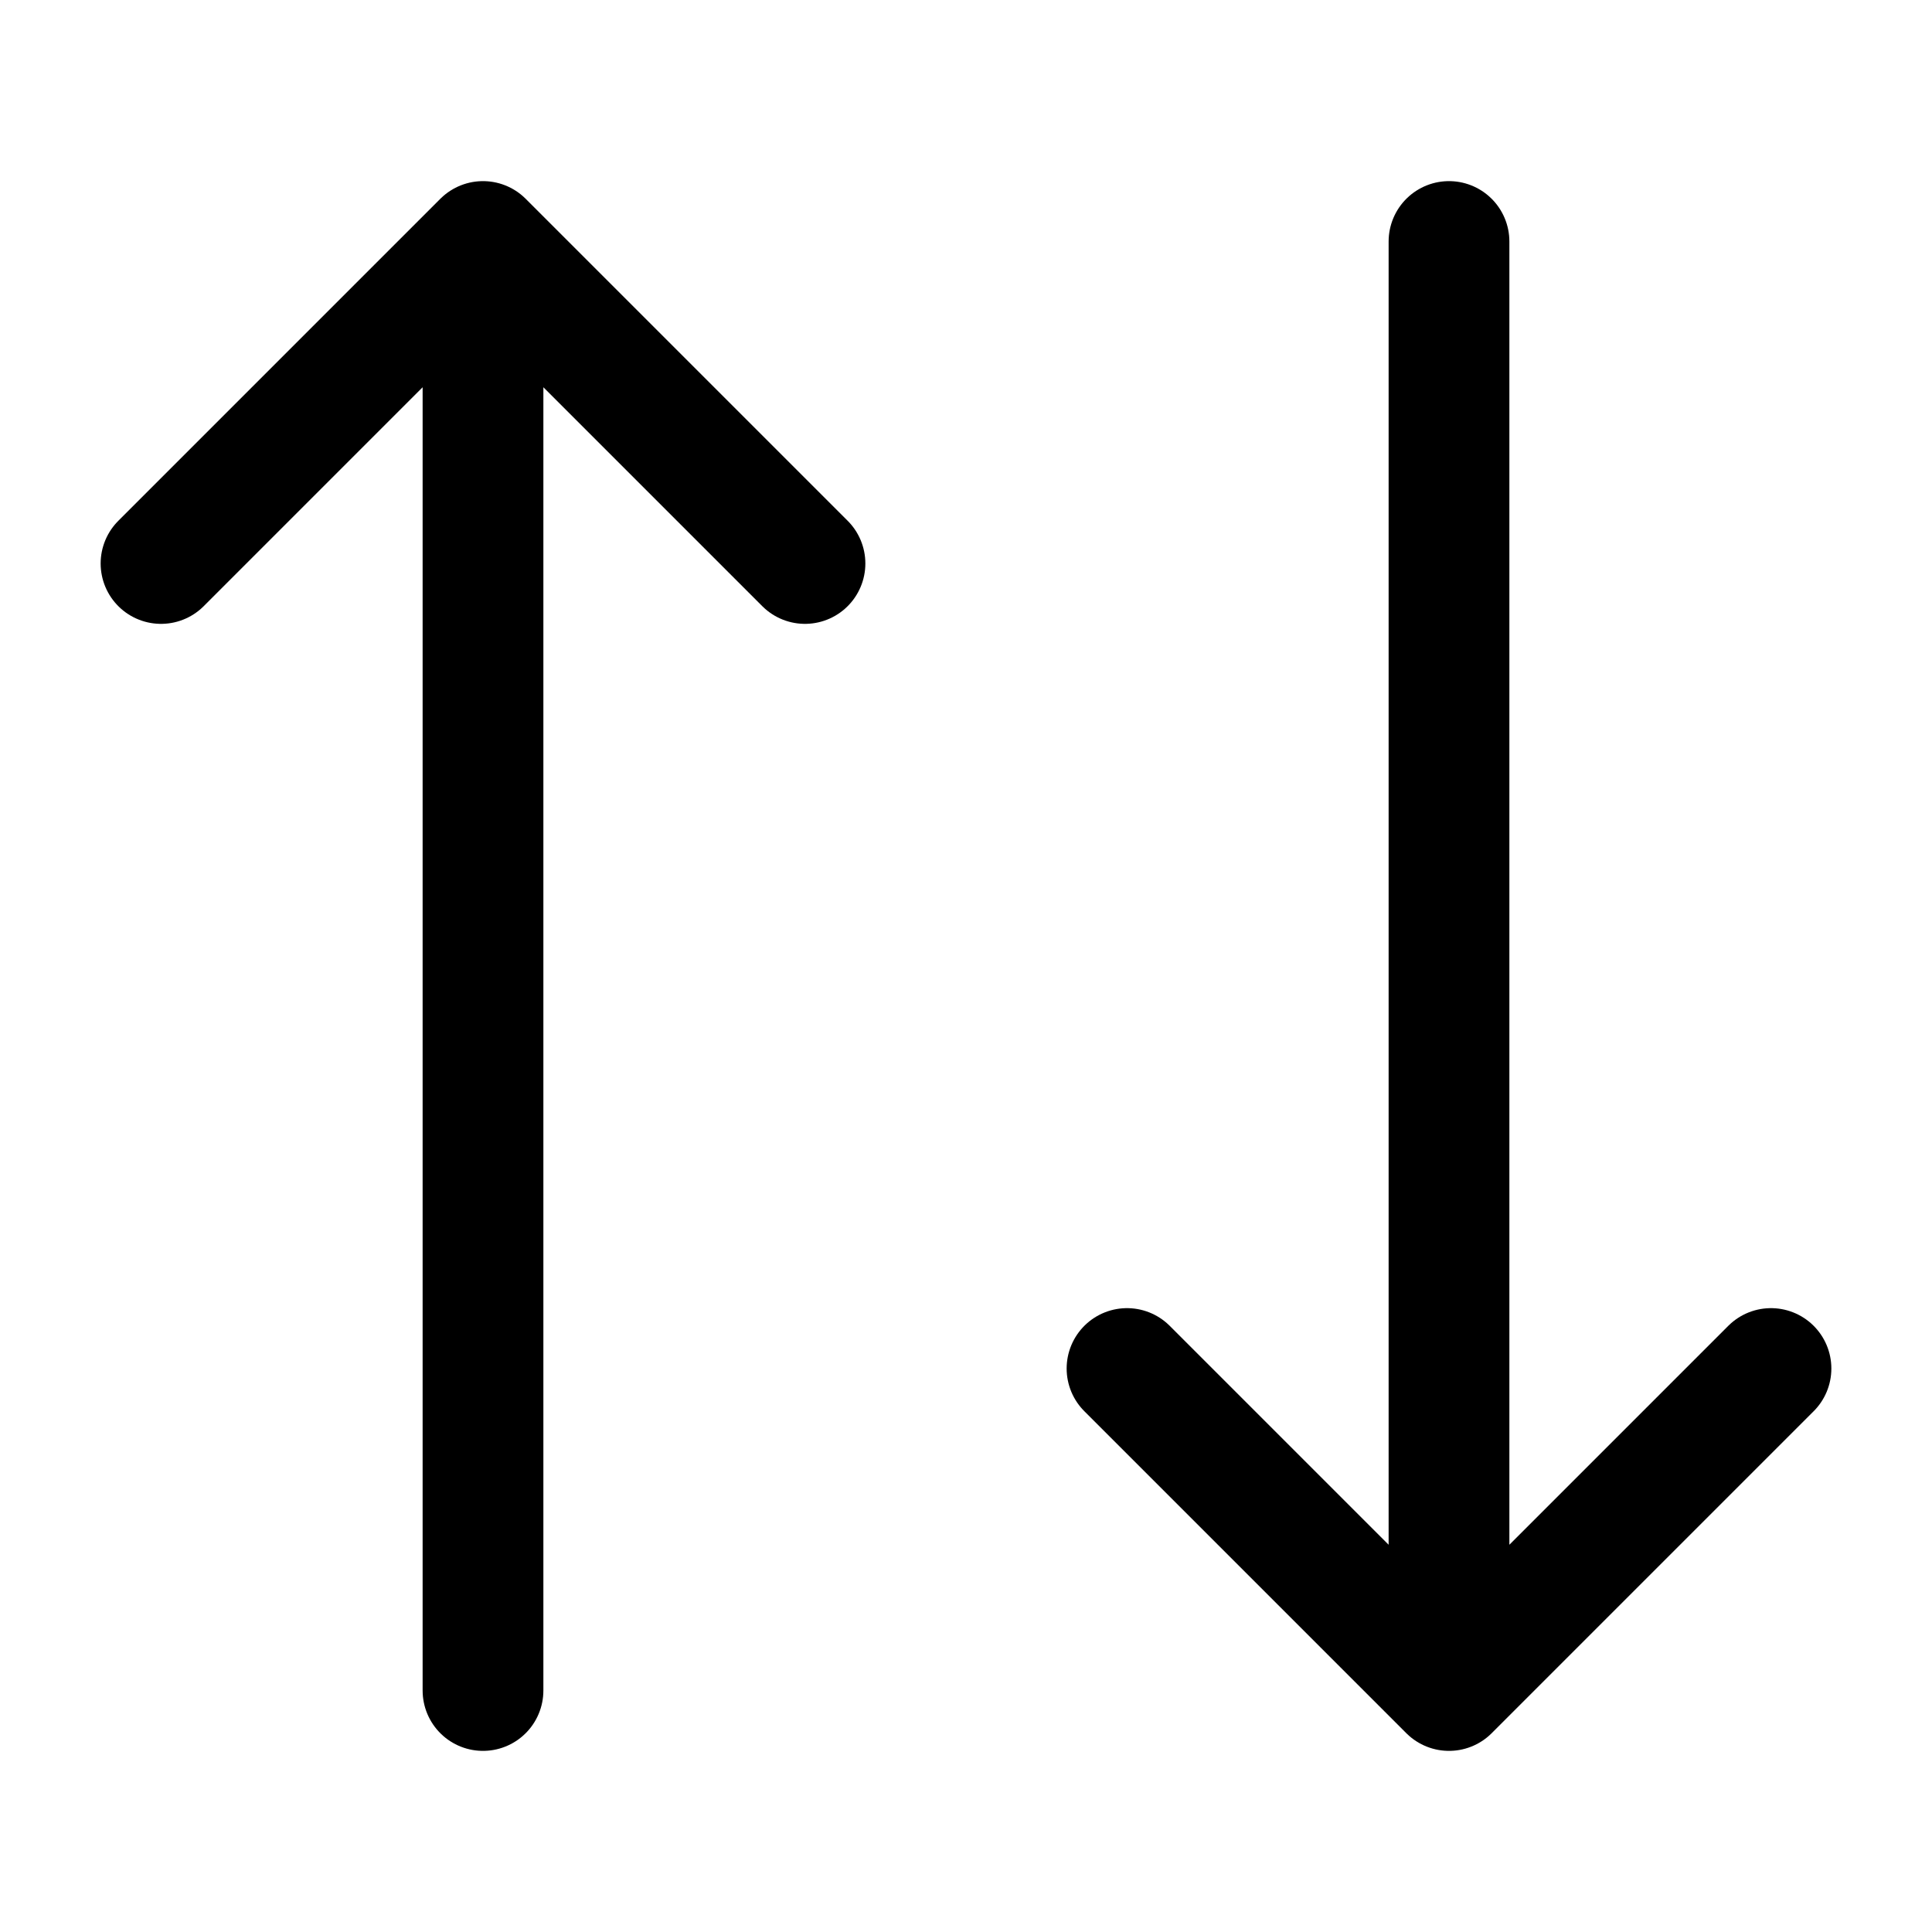 <svg width="32" height="32" viewBox="0 0 32 32" fill="none" xmlns="http://www.w3.org/2000/svg">
<path d="M8 4L2.667 9.333M8 4V28V4ZM8 4L13.333 9.333L8 4Z" stroke="black" stroke-width="2" stroke-linecap="round" stroke-linejoin="round"/>
<path d="M24 28L18.667 22.667M24 28V4V28ZM24 28L29.333 22.667L24 28Z" stroke="black" stroke-width="2" stroke-linecap="round" stroke-linejoin="round"/>
</svg>

